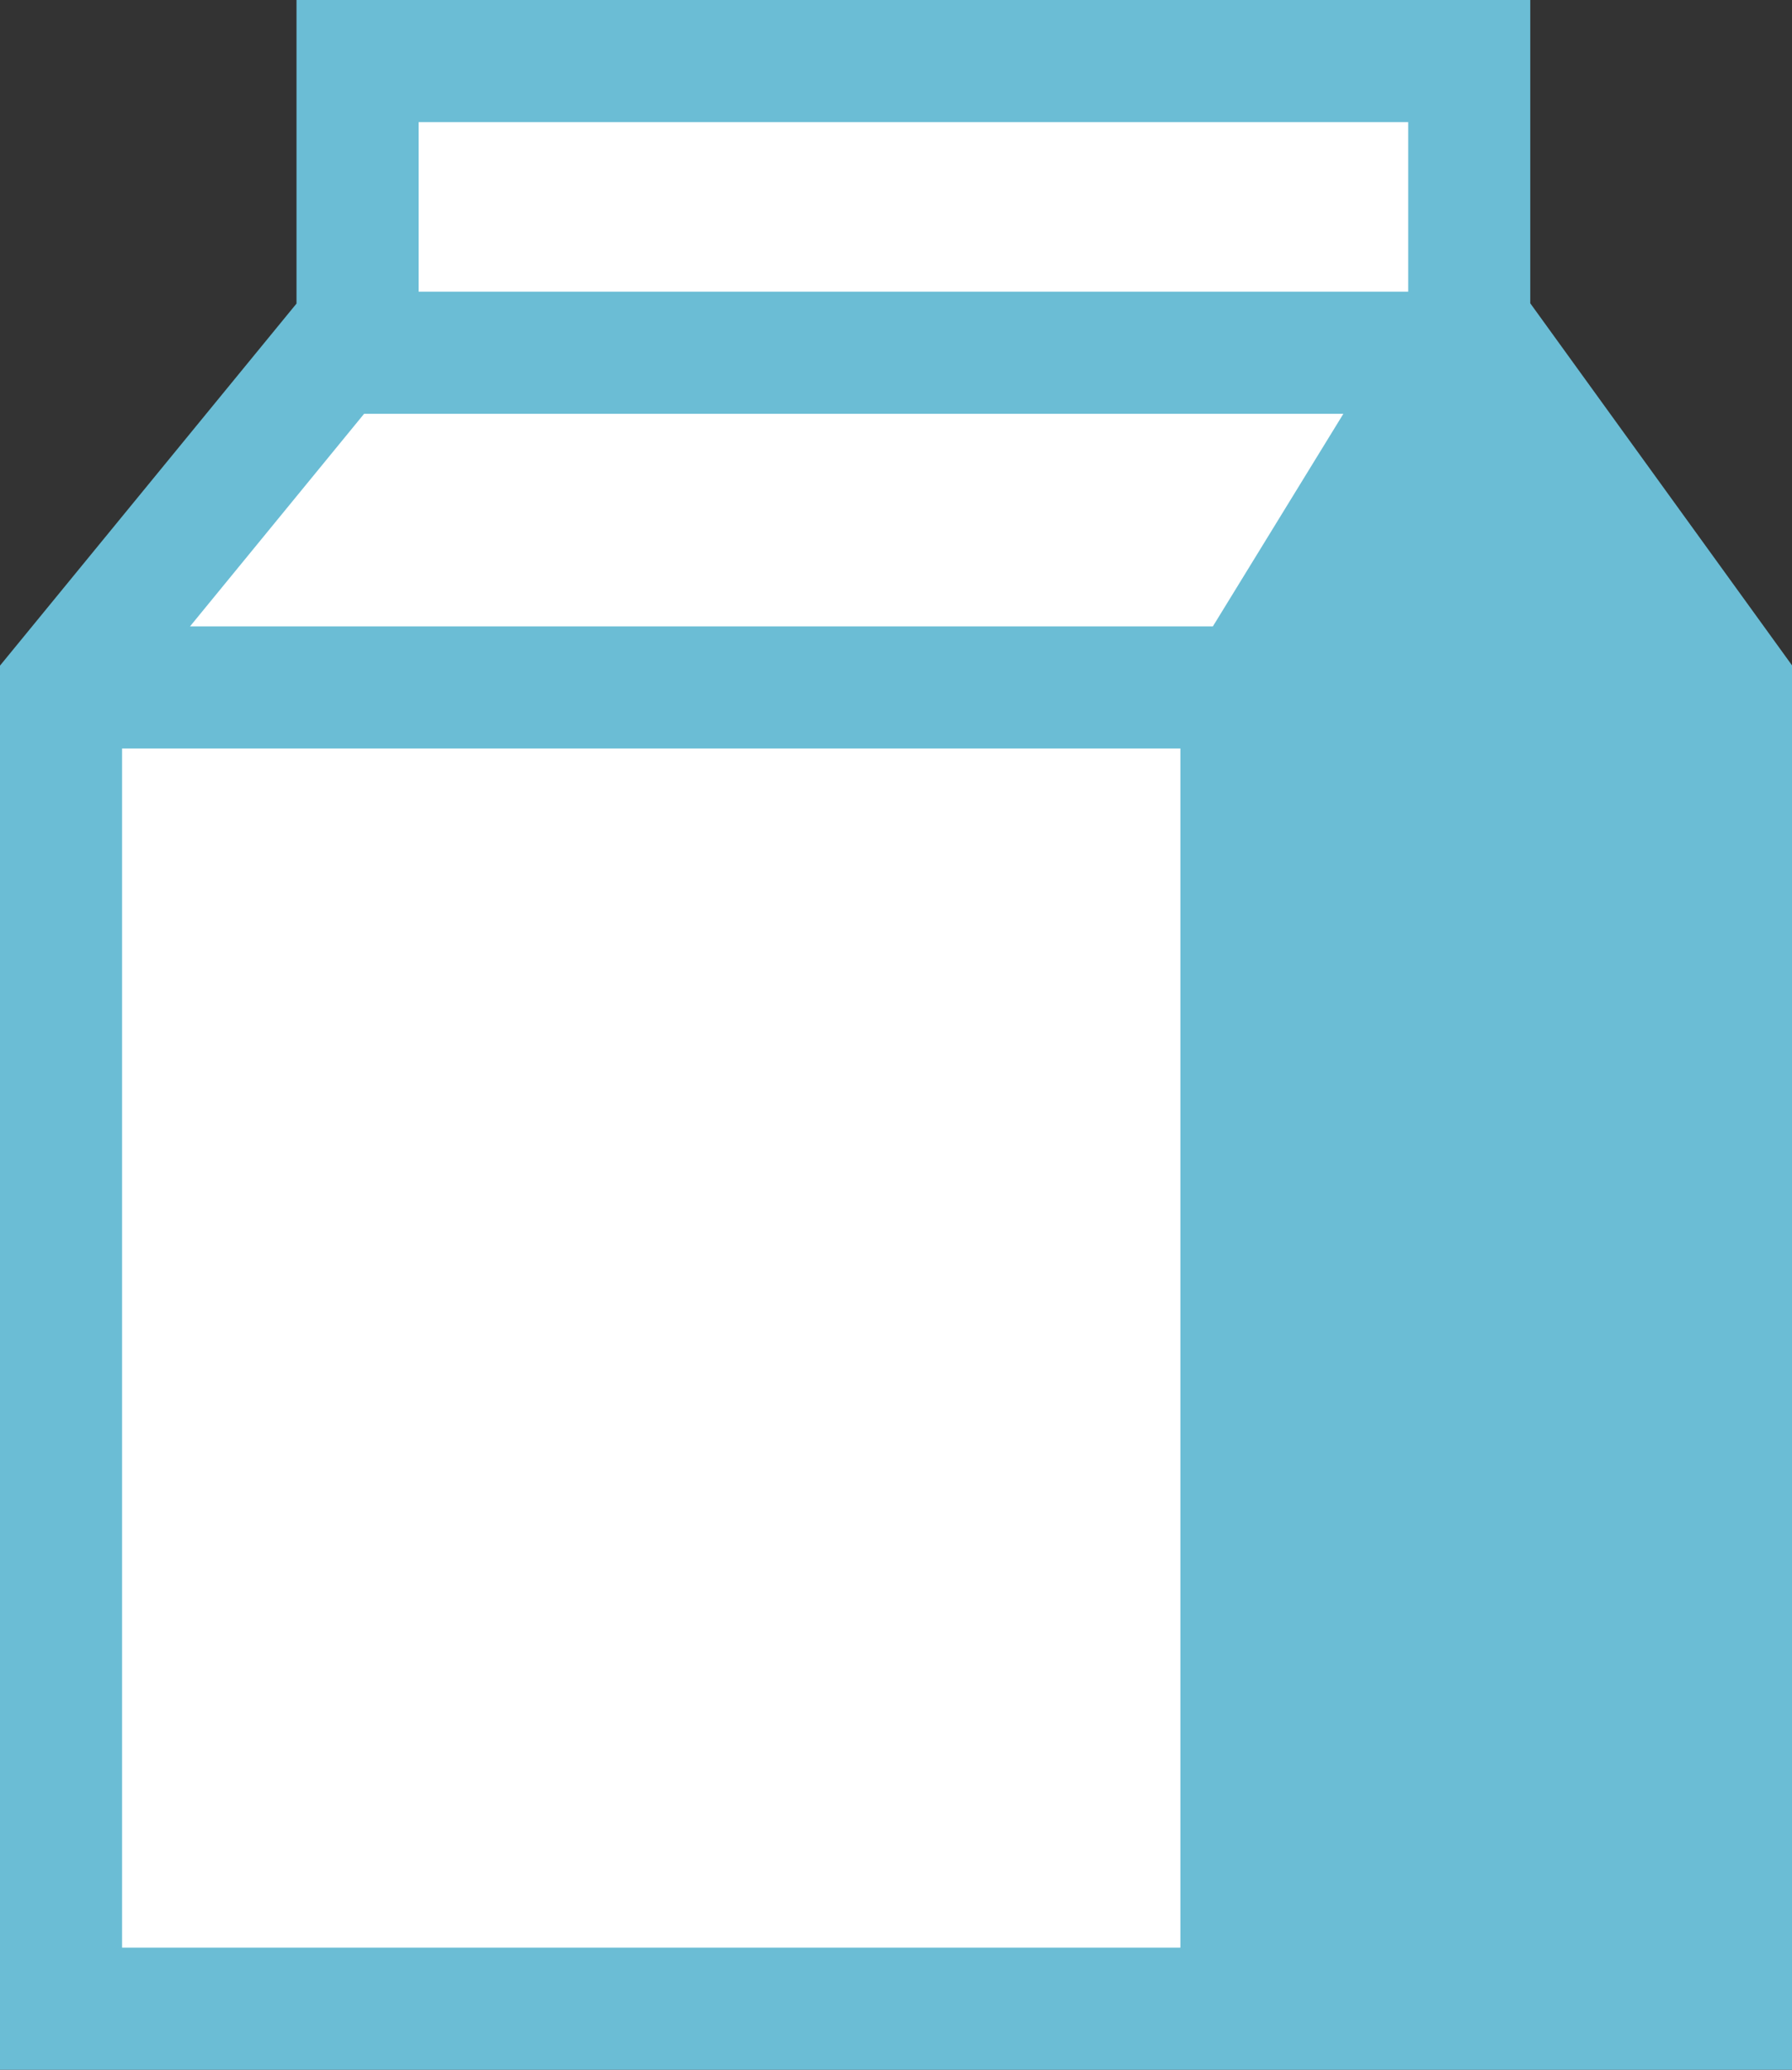 <svg version="1.1" id="图层_1" x="0px" y="0px" width="100.627px" height="116.191px" viewBox="0 0 100.627 116.191" enable-background="new 0 0 100.627 116.191" xml:space="preserve" xmlns="http://www.w3.org/2000/svg" xmlns:xlink="http://www.w3.org/1999/xlink" xmlns:xml="http://www.w3.org/XML/1998/namespace">
  <rect x="0" y="0" width="100.627" height="116.191" fill="#333333" stroke="none"/>
  <g>
    <polygon fill="#6BBDD5" points="100.627,37.35 85.93,17.026 85.93,0 16.65,0 16.65,17.042 0,37.366 0,116.191 100.627,116.191 	" class="color c1"/>
    <g>
      <rect x="6.855" y="42.018" fill="#FFFFFF" width="59.428" height="67.317" class="color c2"/>
      <polygon fill="#FFFFFF" points="68.107,35.163 10.67,35.164 20.445,23.23 75.434,23.231 		" class="color c2"/>
      <rect x="23.508" y="6.856" fill="#FFFFFF" width="55.566" height="9.518" class="color c2"/>
    </g>
  </g>
</svg>